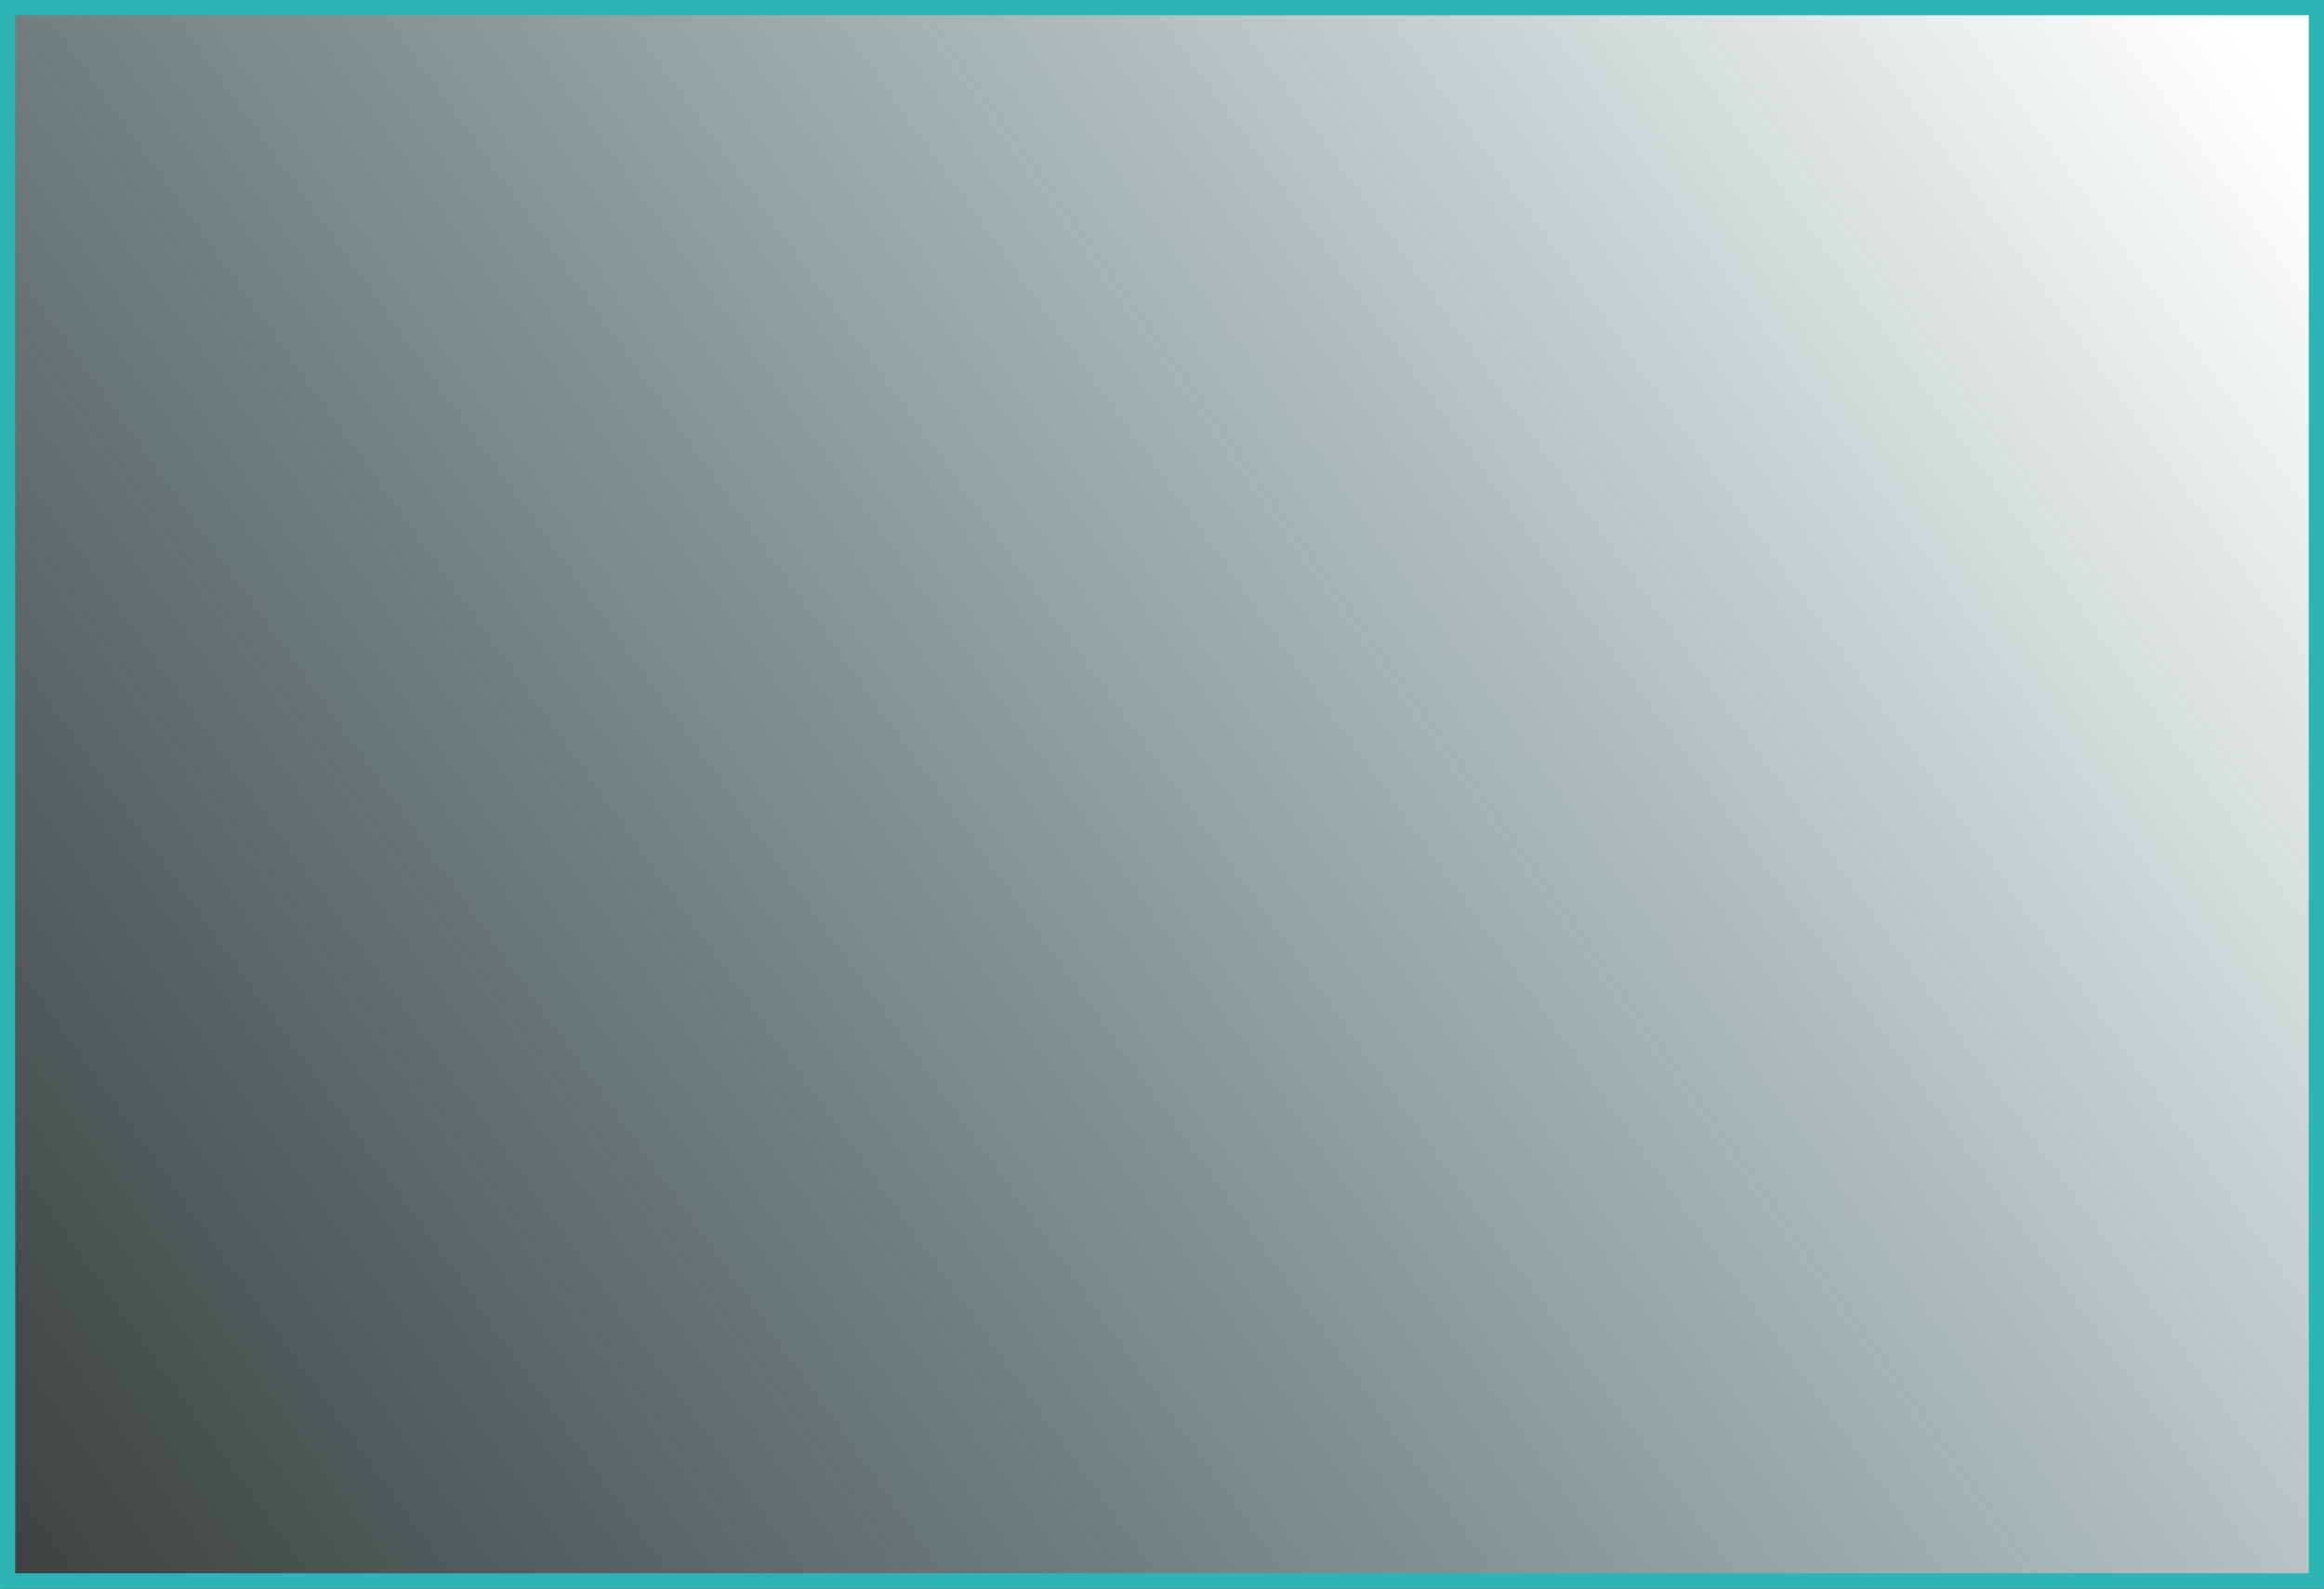 <svg width="458" height="313" viewBox="0 0 458 313" fill="none" xmlns="http://www.w3.org/2000/svg">
<rect x="0" y="0" width="458" height="313" fill="#333333" stroke="none"/>
<g clip-path="url(#clip0_16_534)">
<rect x="1" y="1" width="456" height="311" fill="url(#paint0_linear_16_534)"/>
<path d="M0.5 2C0.5 1.172 1.172 0.5 2 0.5V-0.5C0.619 -0.5 -0.5 0.619 -0.5 2H0.5ZM0.5 311V2H-0.5V311H0.5ZM2 312.5C1.172 312.5 0.5 311.828 0.5 311H-0.5C-0.5 312.381 0.619 313.5 2 313.5V312.5ZM456 312.5H2V313.5H456V312.5ZM457.5 311C457.5 311.828 456.828 312.5 456 312.5V313.5C457.381 313.5 458.5 312.381 458.5 311H457.5ZM457.5 2V311H458.5V2H457.5ZM456 0.5C456.828 0.5 457.5 1.172 457.5 2H458.5C458.5 0.619 457.381 -0.5 456 -0.5V0.5ZM2 0.5H456V-0.5H2V0.5ZM3 0.5C1.619 0.5 0.5 1.619 0.5 3H1.5C1.5 2.172 2.172 1.5 3 1.5V0.5ZM455 0.5H3V1.5H455V0.5ZM457.5 3C457.5 1.619 456.381 0.5 455 0.5V1.5C455.828 1.5 456.5 2.172 456.5 3H457.5ZM457.5 310V3H456.5V310H457.5ZM455 312.5C456.381 312.5 457.5 311.381 457.5 310H456.5C456.5 310.828 455.828 311.5 455 311.5V312.5ZM3 312.5H455V311.5H3V312.5ZM0.5 310C0.5 311.381 1.619 312.5 3 312.5V311.5C2.172 311.5 1.5 310.828 1.5 310H0.5ZM0.5 3V310H1.5V3H0.5Z" fill="#3D5D79"/>
<rect width="458" height="313" stroke="#2CB5B4" stroke-width="6"/>
</g>
<defs>
<linearGradient id="paint0_linear_16_534" x1="436.5" y1="1" x2="-32.5" y2="335" gradientUnits="userSpaceOnUse">
<stop stop-color="white"/>
<stop offset="1" stop-color="#BCF3F3" stop-opacity="0"/>
</linearGradient>
<clipPath id="clip0_16_534">
<rect width="458" height="313" fill="white"/>
</clipPath>
</defs>
</svg>
